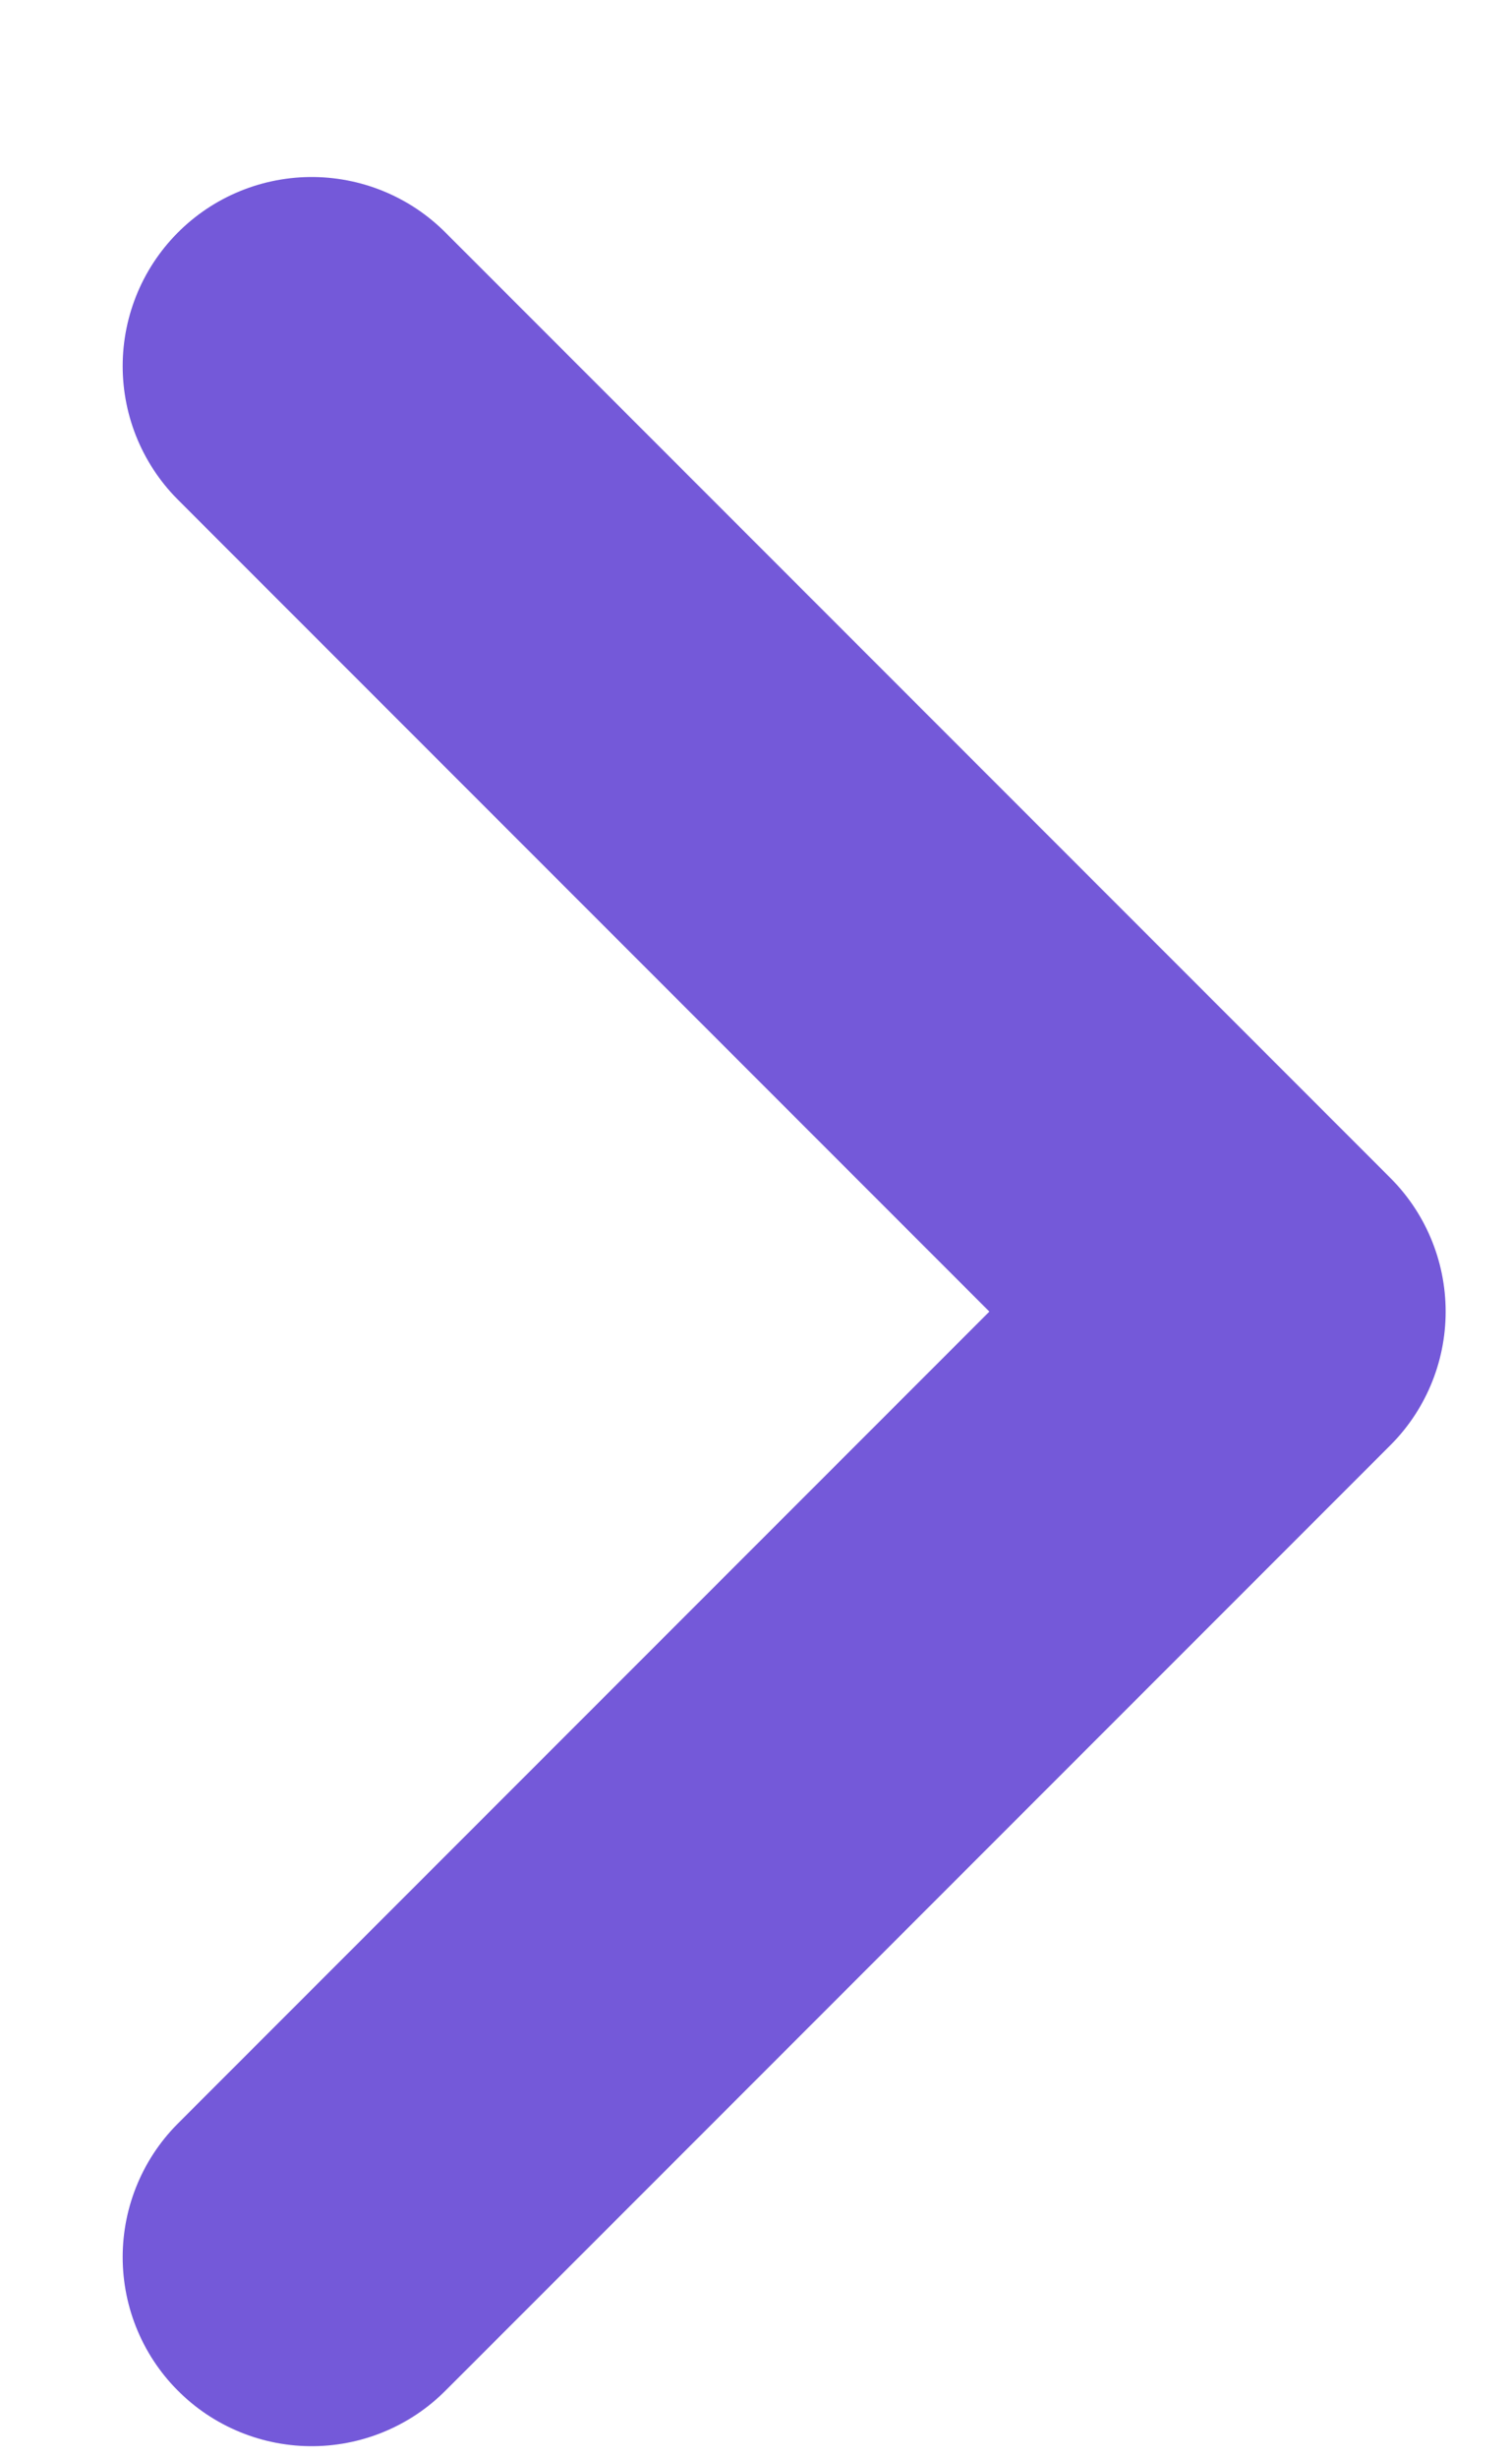 <svg width="8" height="13" viewBox="0 0 8 13" fill="none" xmlns="http://www.w3.org/2000/svg">
<path d="M1.649 11.936L6.649 6.936L1.649 1.936" stroke="#7459D9" stroke-width="2" stroke-linecap="round" stroke-linejoin="round"/>
</svg>
